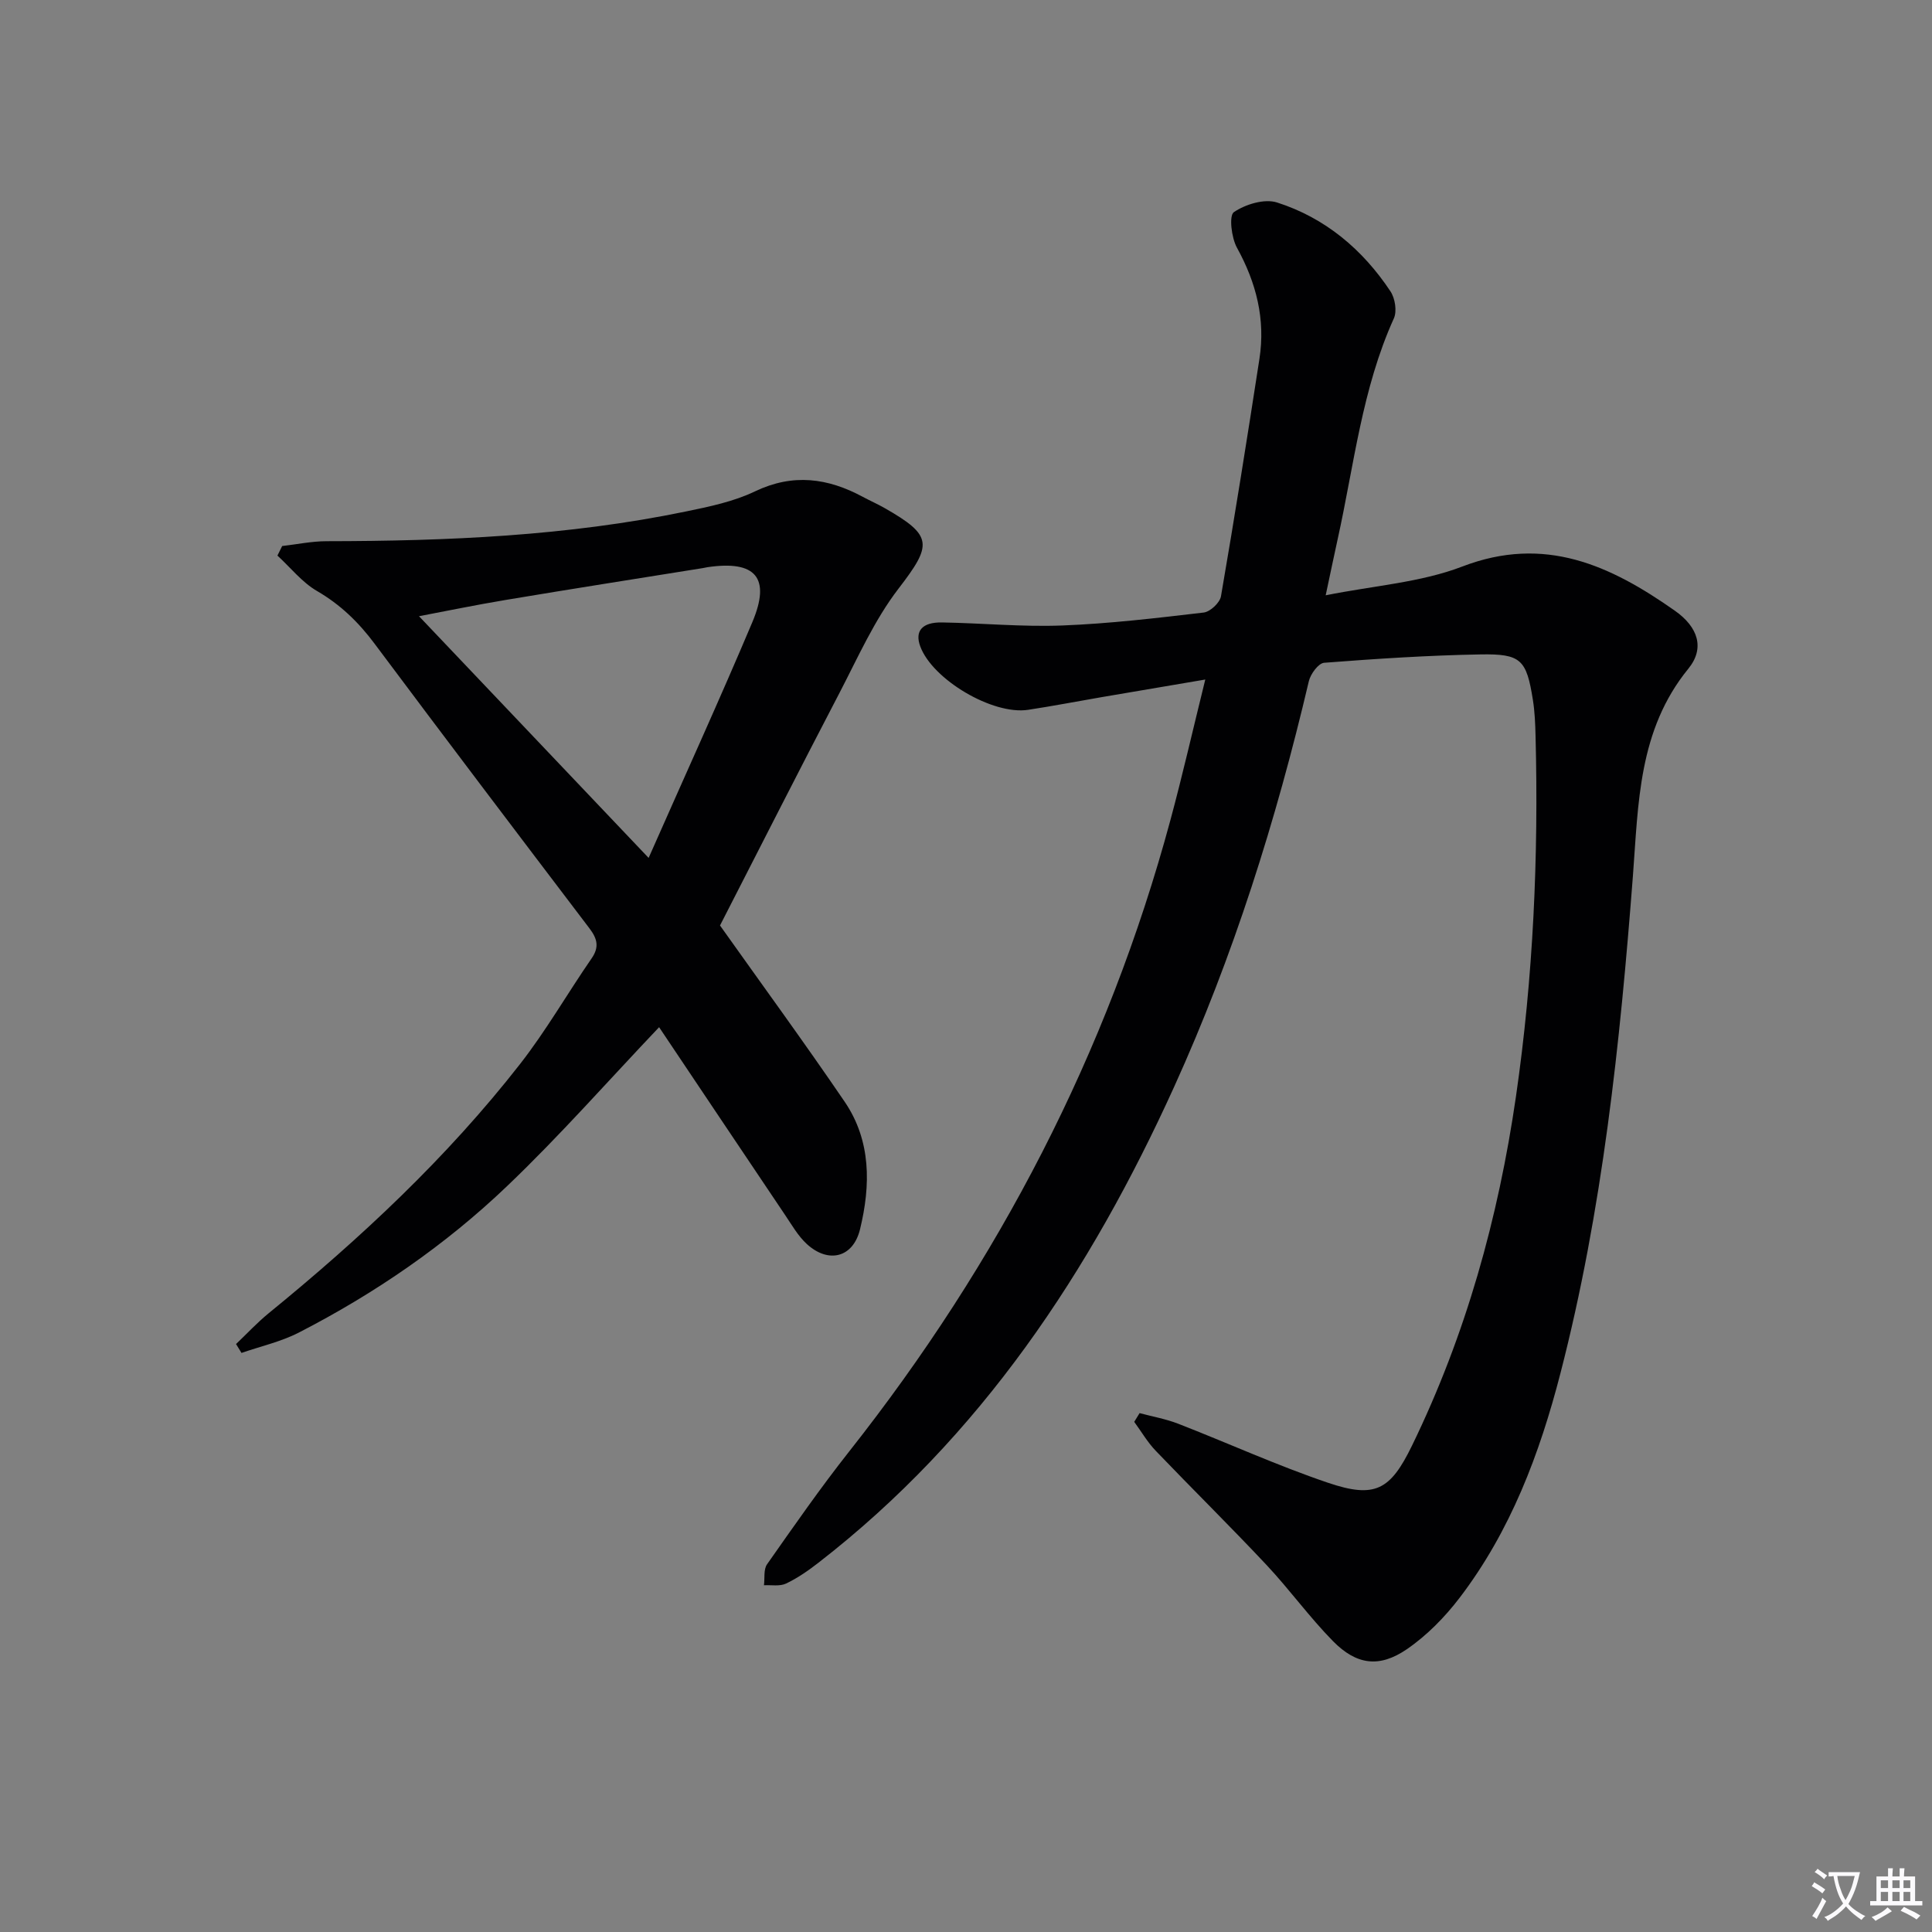 <svg enable-background="new 0 0 400 400" viewBox="0 0 400 400" xmlns="http://www.w3.org/2000/svg"><rect x="0" y="0" width="400" height="400" fill="#808080" stroke="none"/><path d="m377.9 391.2c-.2.3-.4.5-.6.8-.7-.6-1.4-1-2.2-1.5.2-.3.4-.5.5-.8.6.4 1.4.8 2.3 1.5zm-1.8 6.1c-.2-.2-.5-.4-.9-.6.4-.6.8-1.2 1.2-1.9s.7-1.3.9-1.9c.3.3.5.5.8.7-.7 1.3-1.4 2.6-2 3.7zm2.2-9c-.3.3-.5.5-.6.8-.6-.6-1.3-1.1-2-1.5.3-.3.5-.5.6-.7.6.5 1.3.9 2 1.4zm.3.2v-.9h2 4.5c-.3 1.3-.6 2.5-1 3.6s-.9 2.1-1.4 3c.4.5 1 1 1.6 1.4s1.2.8 1.9 1.1c-.3.2-.5.4-.8.8-.4-.3-1-.7-1.6-1.2s-1.2-1.1-1.6-1.6c-.5.6-1.1 1.1-1.7 1.6s-1.4.9-2.1 1.4c-.1-.3-.3-.5-.7-.8.6-.2 1.2-.5 1.9-1s1.4-1.1 2-1.8c-.5-.8-.9-1.6-1.2-2.5s-.6-2-.8-3.2c-.4.1-.7.1-1 .1zm2.5 2.7c.3 1 .7 1.7 1 2.2.3-.5.6-1.1 1-2s.6-1.9.9-3h-3.2-.4c.1.9.3 1.8.7 2.8z" fill="#fbfafc"/><path d="m396.5 388.5v1.5 3.6h1.5v.9c-.4 0-1 0-1.7 0h-7.9c-.5 0-.9 0-1.2 0v-.9h1.3v-3.5c0-.7 0-1.2 0-1.6h2.4c0-.8 0-1.4 0-1.7h1c0 .3-.1.8-.1 1.7h1.5c0-.8 0-1.4 0-1.7h1c0 .3-.1.9-.1 1.7zm-8.2 9.2c-.2-.3-.5-.5-.8-.8.8-.3 1.4-.6 1.9-.9s1-.7 1.4-1.1c.3.3.6.5.9.8-1.6 1-2.8 1.6-3.4 2zm2.6-6.8v-1.6h-1.5v1.6zm0 2.7v-1.9h-1.5v1.9zm2.4-2.7v-1.6h-1.5v1.6zm0 2.7v-1.9h-1.5v1.9zm.2 2 .7-.8c.4.2.9.5 1.6.8s1.3.7 1.8 1c-.3.3-.5.5-.8.8-.4-.3-1.5-1-3.3-1.8zm2-4.7v-1.6h-1.4v1.6zm0 2.7v-1.9h-1.4v1.9z" fill="#fbfafc"/><g fill="#010103"><path d="m249.54 140.69c-7.83 1.33-14.66 2.48-21.48 3.65-5.07.87-10.12 1.85-15.2 2.62-7.34 1.12-19.8-6.27-22.33-13.13-1.17-3.16.36-5.03 4.5-4.96 8.31.14 16.64.95 24.92.63 9.78-.38 19.53-1.54 29.26-2.68 1.35-.16 3.35-2.03 3.58-3.37 2.82-16.35 5.43-32.74 7.96-49.14 1.27-8.2-.64-15.75-4.65-23.02-1.15-2.08-1.68-6.66-.64-7.37 2.4-1.63 6.33-2.83 8.93-2 9.96 3.18 17.72 9.71 23.49 18.4.96 1.44 1.38 4.12.7 5.61-6.59 14.55-8.23 30.32-11.62 45.65-.78 3.53-1.51 7.07-2.49 11.67 10.03-2.01 19.67-2.65 28.29-5.96 17.08-6.56 30.71-.21 44.03 9.17 4.75 3.34 6.24 7.72 2.77 11.98-10.39 12.73-10.34 27.93-11.49 43-2.66 34.62-6.28 69.11-14.99 102.85-4.3 16.68-10.32 32.67-20.87 46.5-3.07 4.02-6.8 7.83-10.95 10.67-5.69 3.89-10.42 3.25-15.26-1.66-4.89-4.97-9-10.69-13.77-15.78-7.52-8.01-15.35-15.72-22.95-23.65-1.71-1.78-2.98-3.99-4.45-5.99.37-.6.74-1.21 1.11-1.81 2.67.72 5.43 1.2 8 2.2 10.36 4.03 20.5 8.66 31.01 12.22 9.75 3.3 12.9 1.53 17.39-7.69 11.14-22.9 17.87-47.12 21.52-72.26 3.59-24.77 4.7-49.67 4.06-74.66-.06-2.49-.16-5.01-.55-7.46-1.33-8.34-2.42-9.58-10.86-9.43-10.8.19-21.59.9-32.36 1.73-1.18.09-2.82 2.32-3.17 3.82-6.78 28.83-15.62 56.96-27.88 83.96-17.36 38.23-40.04 72.5-73.67 98.56-2.09 1.62-4.31 3.17-6.69 4.3-1.29.61-3.03.27-4.57.35.19-1.47-.11-3.27.64-4.34 5.54-7.89 11.05-15.82 17.02-23.38 30.89-39.13 53.46-82.46 66.48-130.66 2.5-9.25 4.63-18.62 7.23-29.14z"/><path d="m58.42 113.05c3.07-.35 6.14-1 9.21-1 24.98-.03 49.87-1.08 74.41-6.16 4.85-1 9.86-2.04 14.28-4.16 7.86-3.76 15.07-2.77 22.34 1.15 1.47.79 3 1.46 4.44 2.28 10.12 5.76 9.93 7.6 2.92 16.72-4.99 6.49-8.39 14.23-12.21 21.57-8.44 16.18-16.69 32.46-24.74 48.16 8.58 12.09 17.4 24.15 25.8 36.48 5.52 8.1 5.4 17.33 3.19 26.42-1.43 5.89-6.56 7.16-11.04 3.03-1.79-1.65-3.06-3.89-4.45-5.95-8.9-13.22-17.76-26.47-26.11-38.92-10.56 11.11-20.55 22.47-31.45 32.88-12.79 12.23-27.38 22.24-43.15 30.35-3.7 1.9-7.9 2.83-11.86 4.21-.38-.61-.75-1.23-1.13-1.84 2.25-2.14 4.37-4.43 6.77-6.39 19.02-15.51 36.9-32.2 52.03-51.58 5.41-6.93 9.81-14.63 14.82-21.88 1.64-2.37 1.15-4.1-.44-6.2-14.9-19.62-29.78-39.24-44.52-58.98-3.32-4.44-7.06-8.07-11.9-10.88-3.1-1.8-5.48-4.85-8.19-7.33.32-.66.65-1.32.98-1.98zm75.87 64.57c7.61-17.24 14.77-32.92 21.47-48.8 3.89-9.22.69-12.86-9.28-11.39-.33.05-.65.14-.98.19-13.58 2.18-27.17 4.31-40.73 6.58-6.43 1.07-12.83 2.4-18.02 3.38 15.4 16.2 30.95 32.57 47.54 50.04z"/></g></svg>